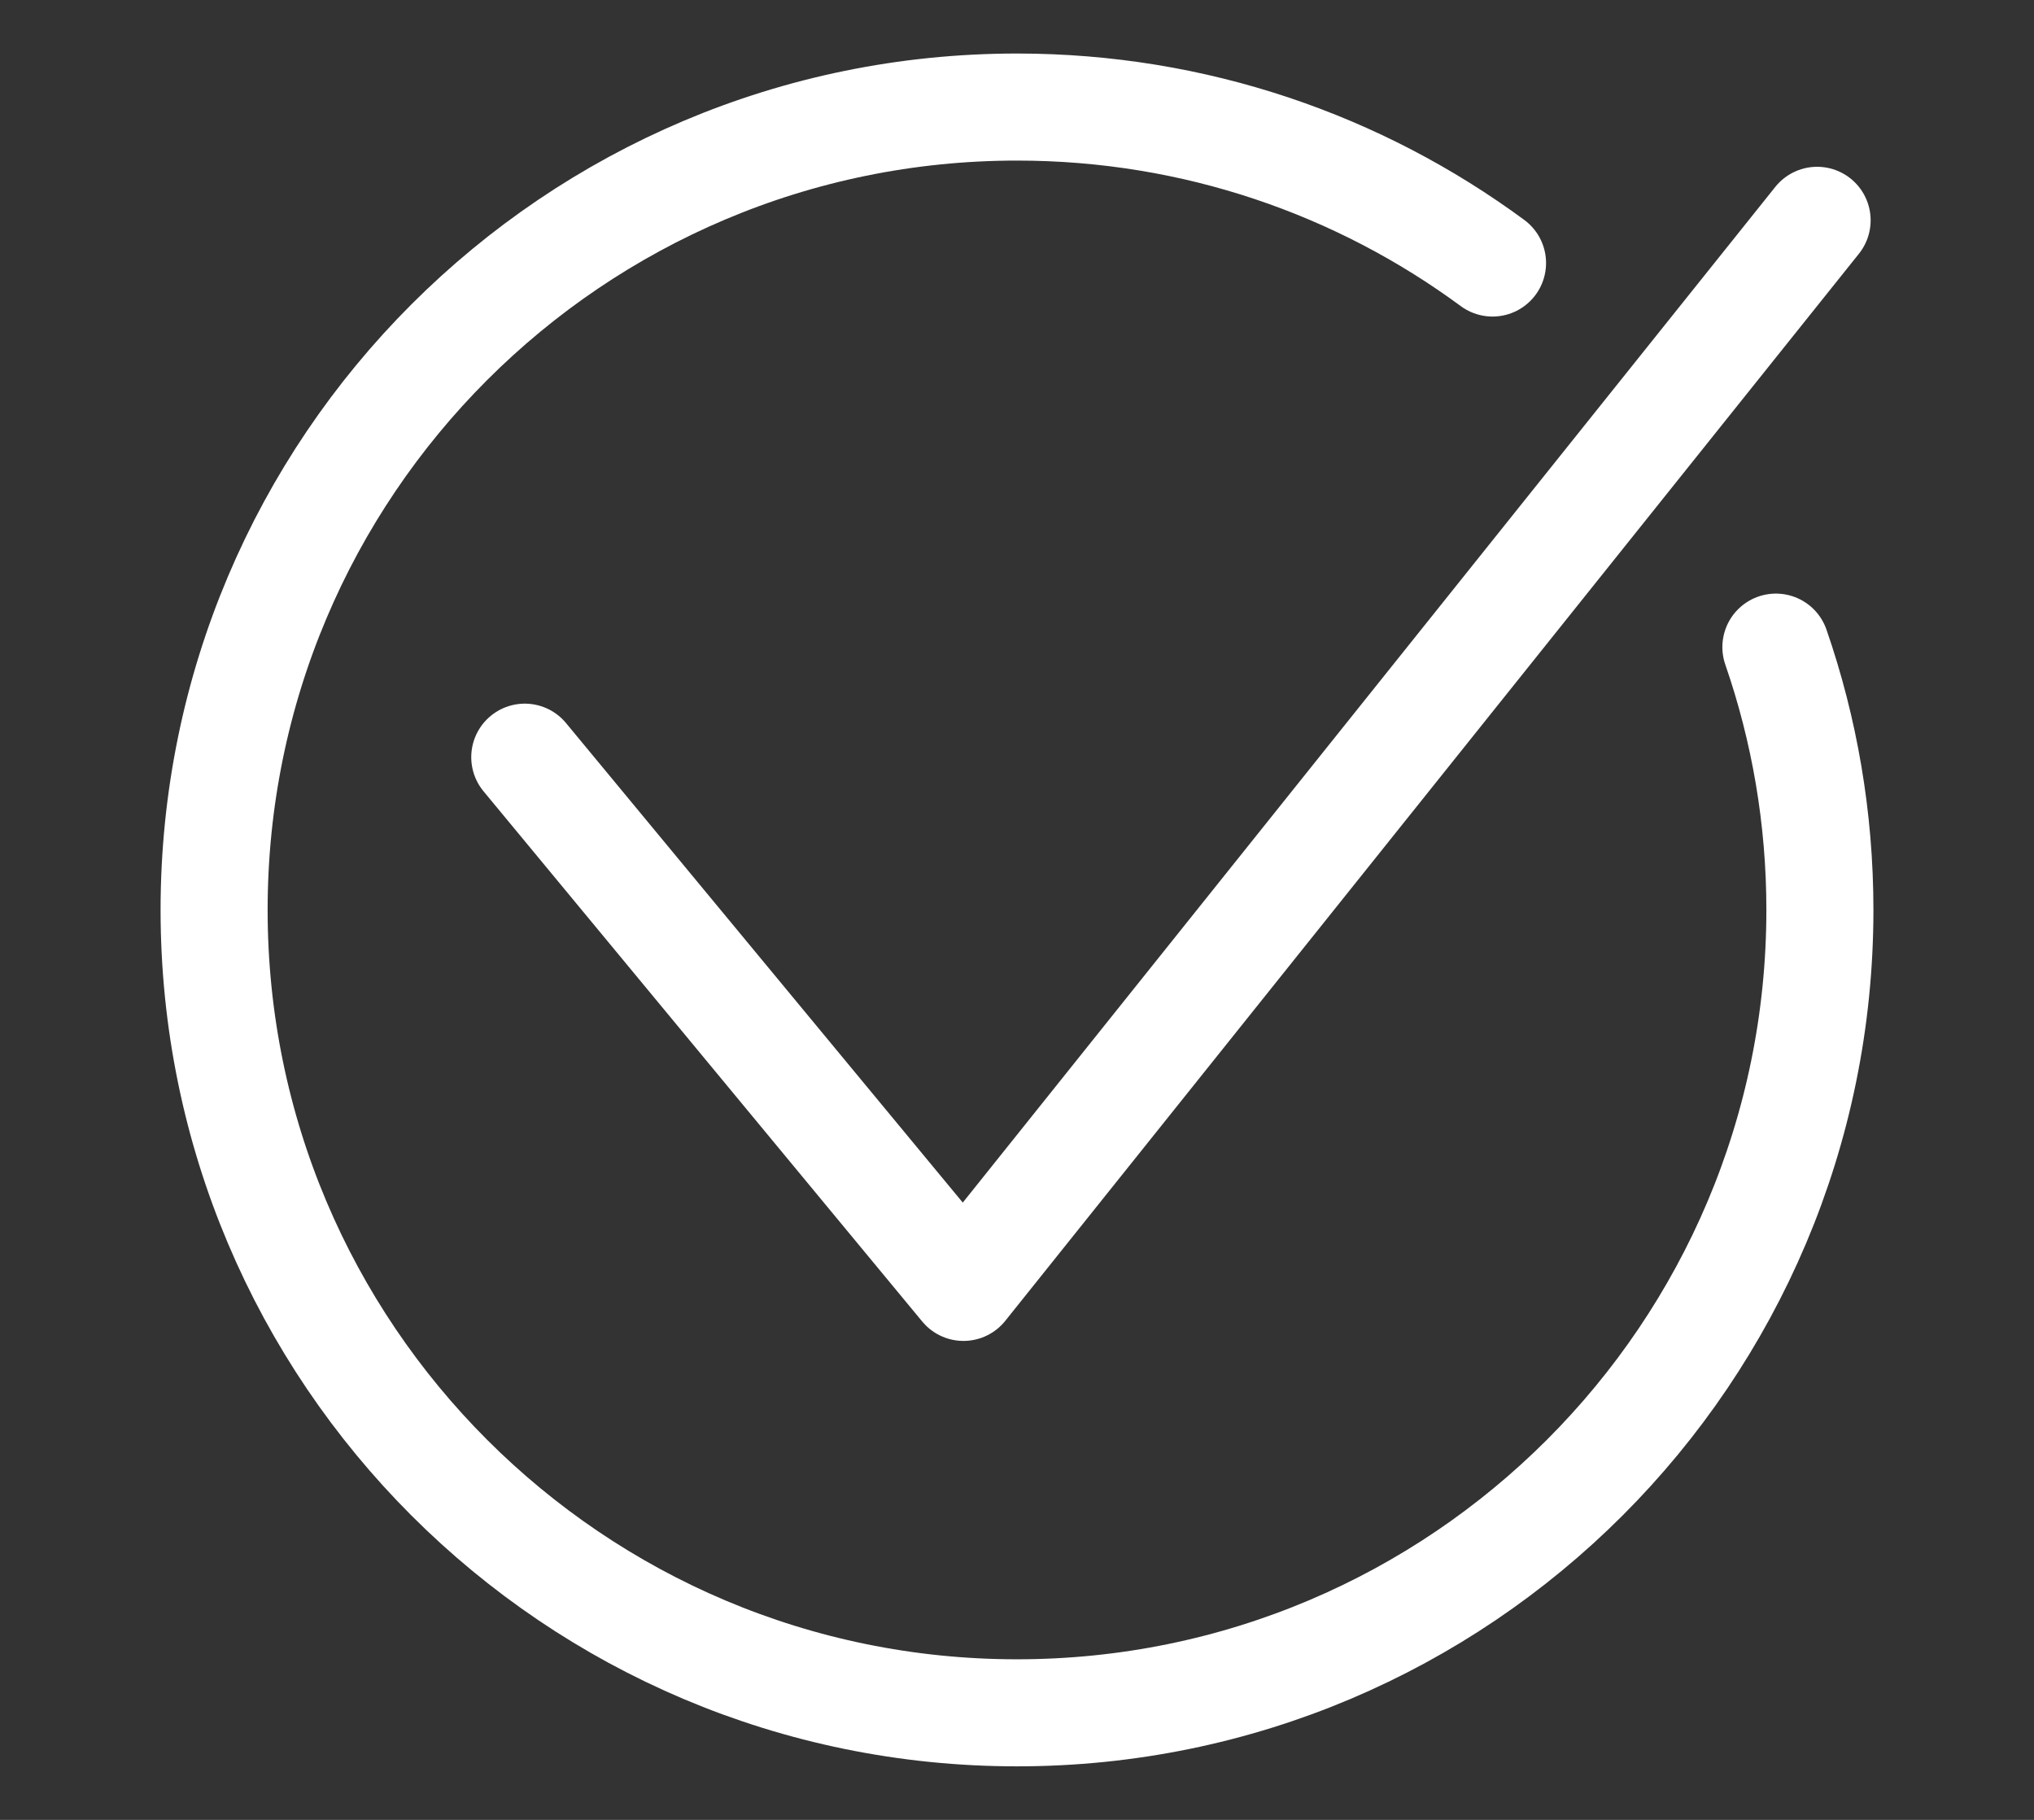 <?xml version="1.0" encoding="UTF-8"?>
<svg width="19px" height="17px" viewBox="0 0 19 17" version="1.1" xmlns="http://www.w3.org/2000/svg" xmlns:xlink="http://www.w3.org/1999/xlink">
    <rect x="0" y="0" width="19" height="17" fill="#333333" stroke="none"/>
    <!-- Generator: Sketch 49.1 (51147) - http://www.bohemiancoding.com/sketch -->
    <title>ENREGISTER BLANC</title>
    <desc>Created with Sketch.</desc>
    <defs></defs>
    <g id="ENREGISTER-BLANC" stroke="none" stroke-width="1" fill="none" fill-rule="evenodd" stroke-linecap="round" stroke-linejoin="round">
        <g id="Group" transform="translate(2, 1)" stroke="#FFFFFF">
            <polyline id="Triangle" transform="translate(8.938, 6.042) rotate(180) translate(-8.938, -6.042) " points="2.902 11.026 10.876 1.058 14.974 6.011"></polyline>
            <path d="M11.942,1.457 C10.699,0.541 9.163,0 7.5,0 C3.358,0 0,3.358 0,7.5 C0,11.642 3.358,15 7.5,15 C11.642,15 15,11.642 15,7.5 C15,6.64 14.855,5.814 14.589,5.045" id="Oval-5"></path>
        </g>
    </g>
</svg>